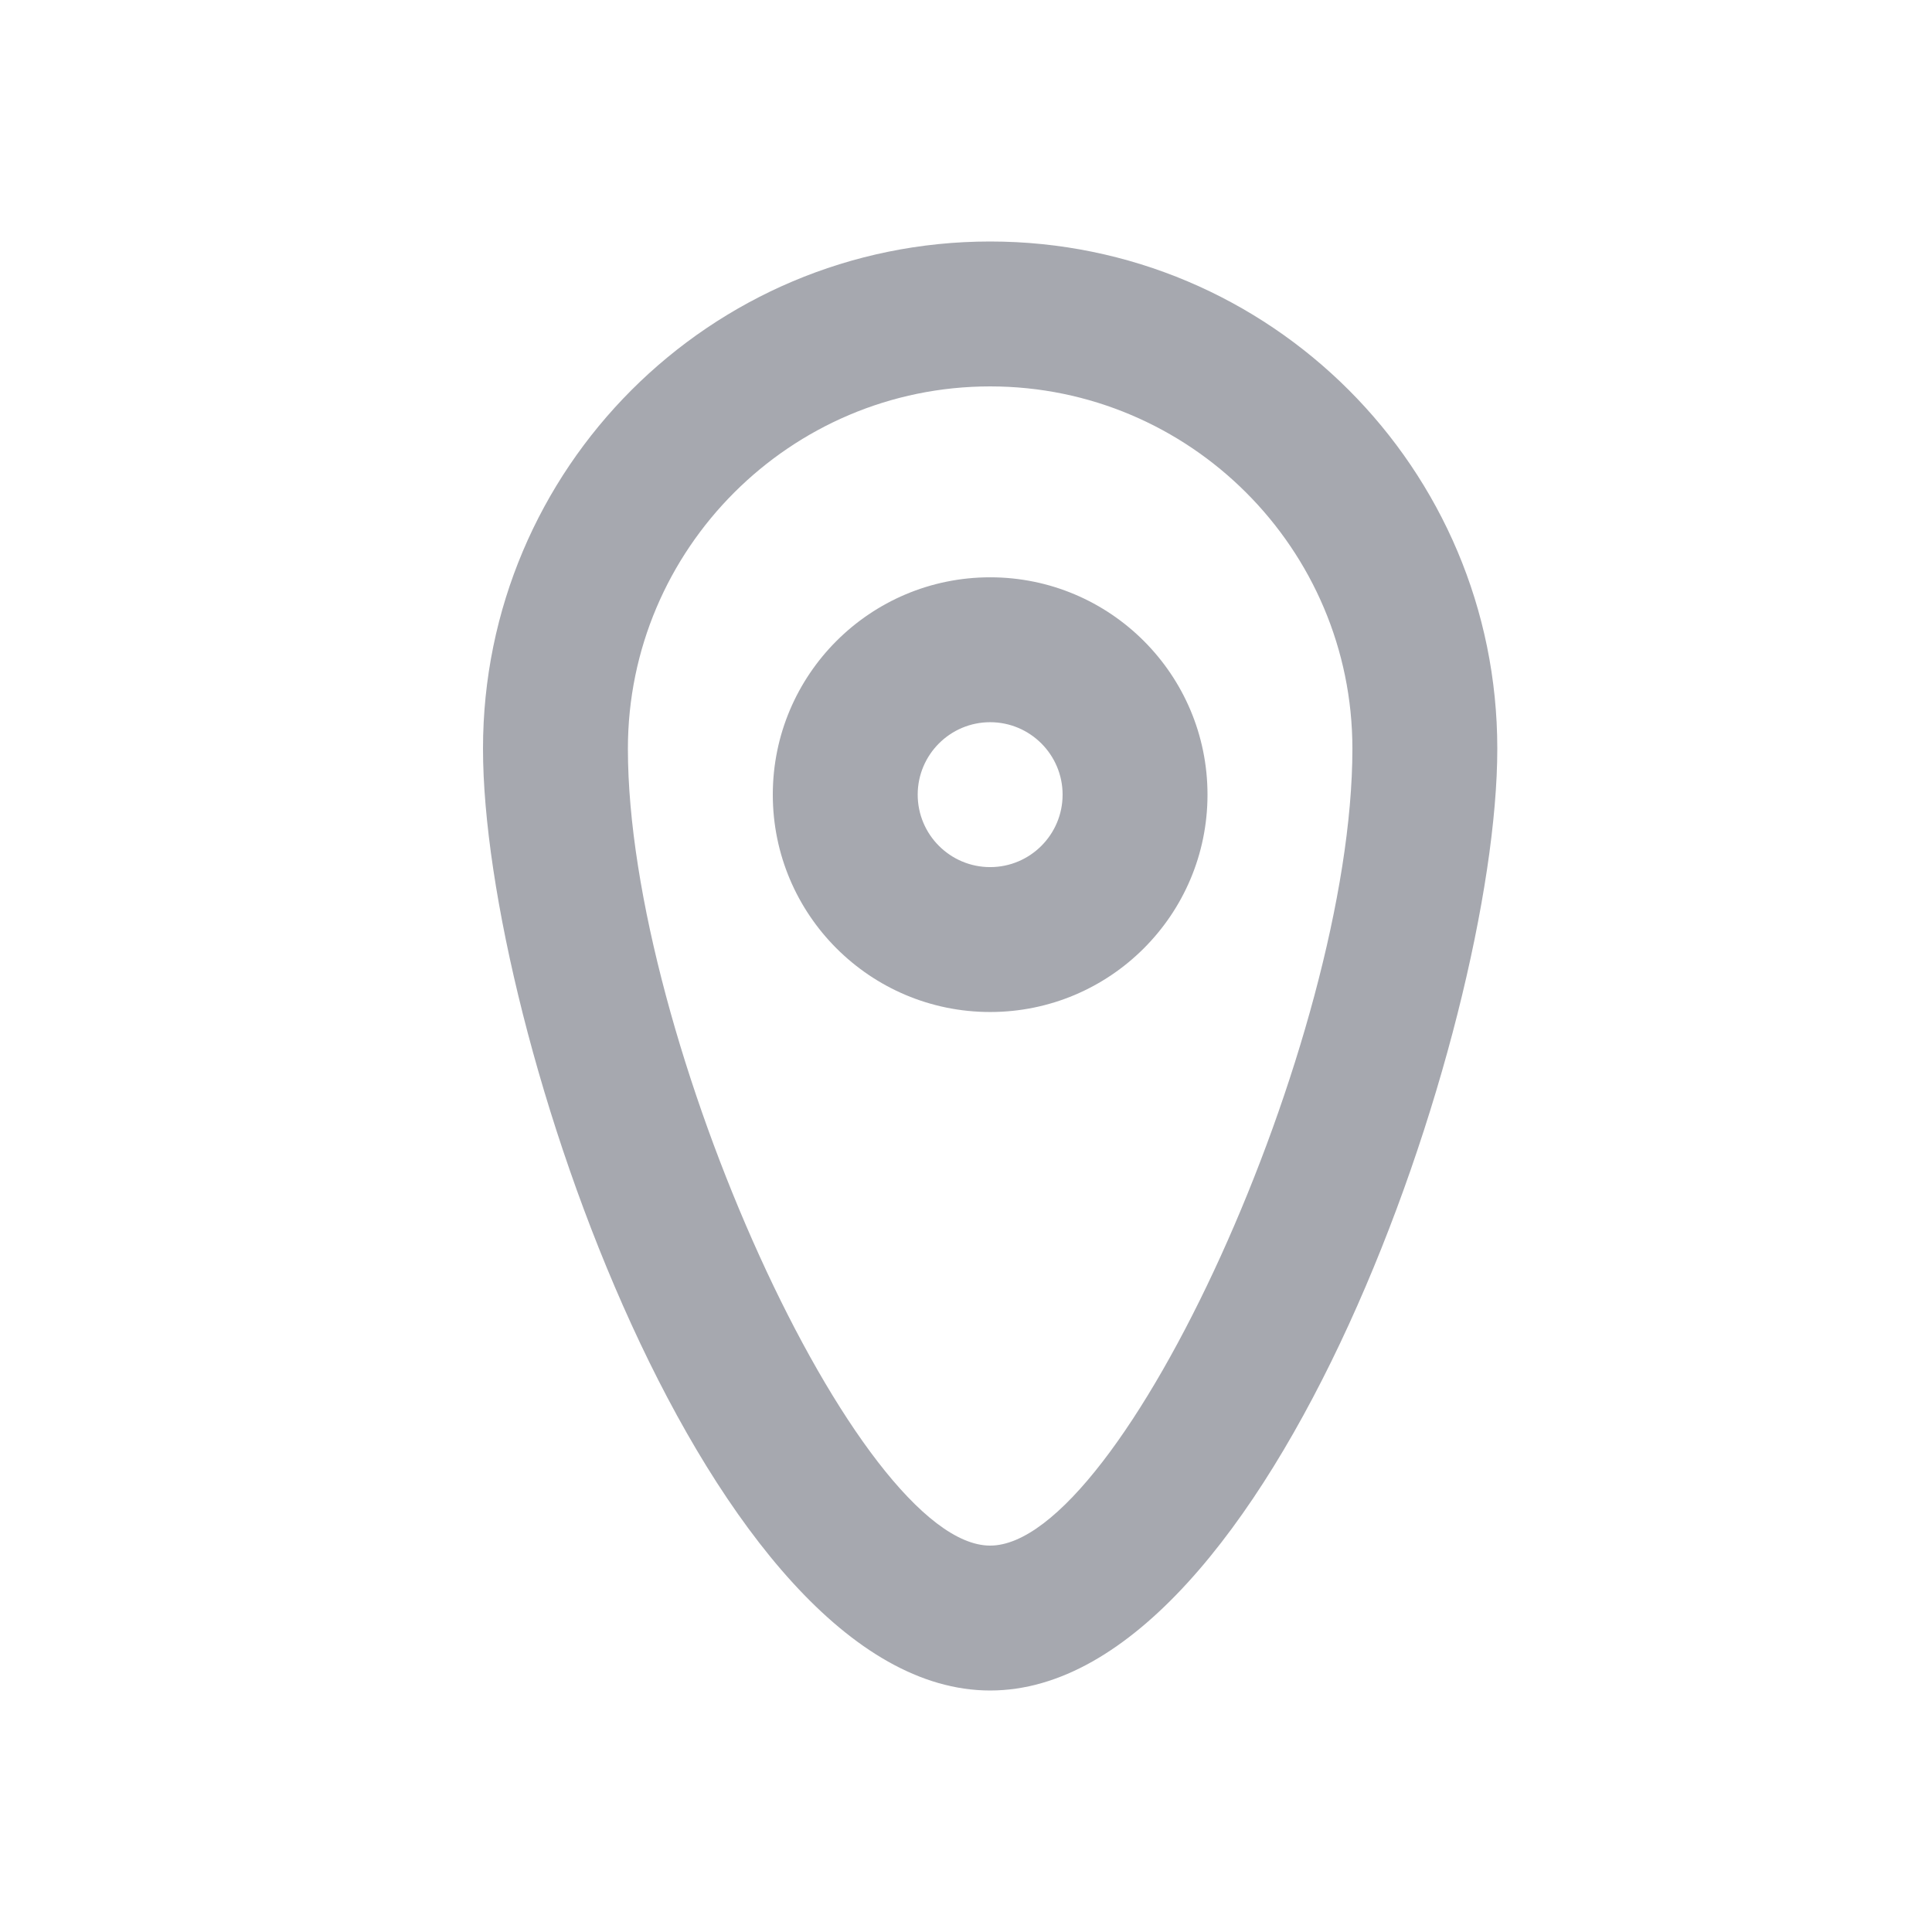 <svg width="16" height="16" viewBox="0 0 16 16" fill="none" xmlns="http://www.w3.org/2000/svg">
<path fill-rule="evenodd" clip-rule="evenodd" d="M8.2 12.8C7.107 12.8 5.2 8.605 5.2 6.2C5.2 4.546 6.546 3.2 8.2 3.2C9.854 3.2 11.2 4.546 11.2 6.2C11.2 8.605 9.293 12.8 8.2 12.8ZM8.2 2C5.88 2 4 3.88 4 6.2C4 8.52 5.88 14 8.2 14C10.52 14 12.4 8.52 12.4 6.2C12.4 3.88 10.52 2 8.2 2ZM8.2 7.181C7.869 7.181 7.6 6.912 7.6 6.581C7.6 6.25 7.869 5.981 8.2 5.981C8.531 5.981 8.8 6.25 8.8 6.581C8.8 6.912 8.531 7.181 8.2 7.181ZM8.2 4.781C7.206 4.781 6.4 5.587 6.4 6.581C6.4 7.575 7.206 8.381 8.2 8.381C9.194 8.381 10 7.575 10 6.581C10 5.587 9.194 4.781 8.2 4.781Z" fill="#A6A8AF"/>
</svg>
